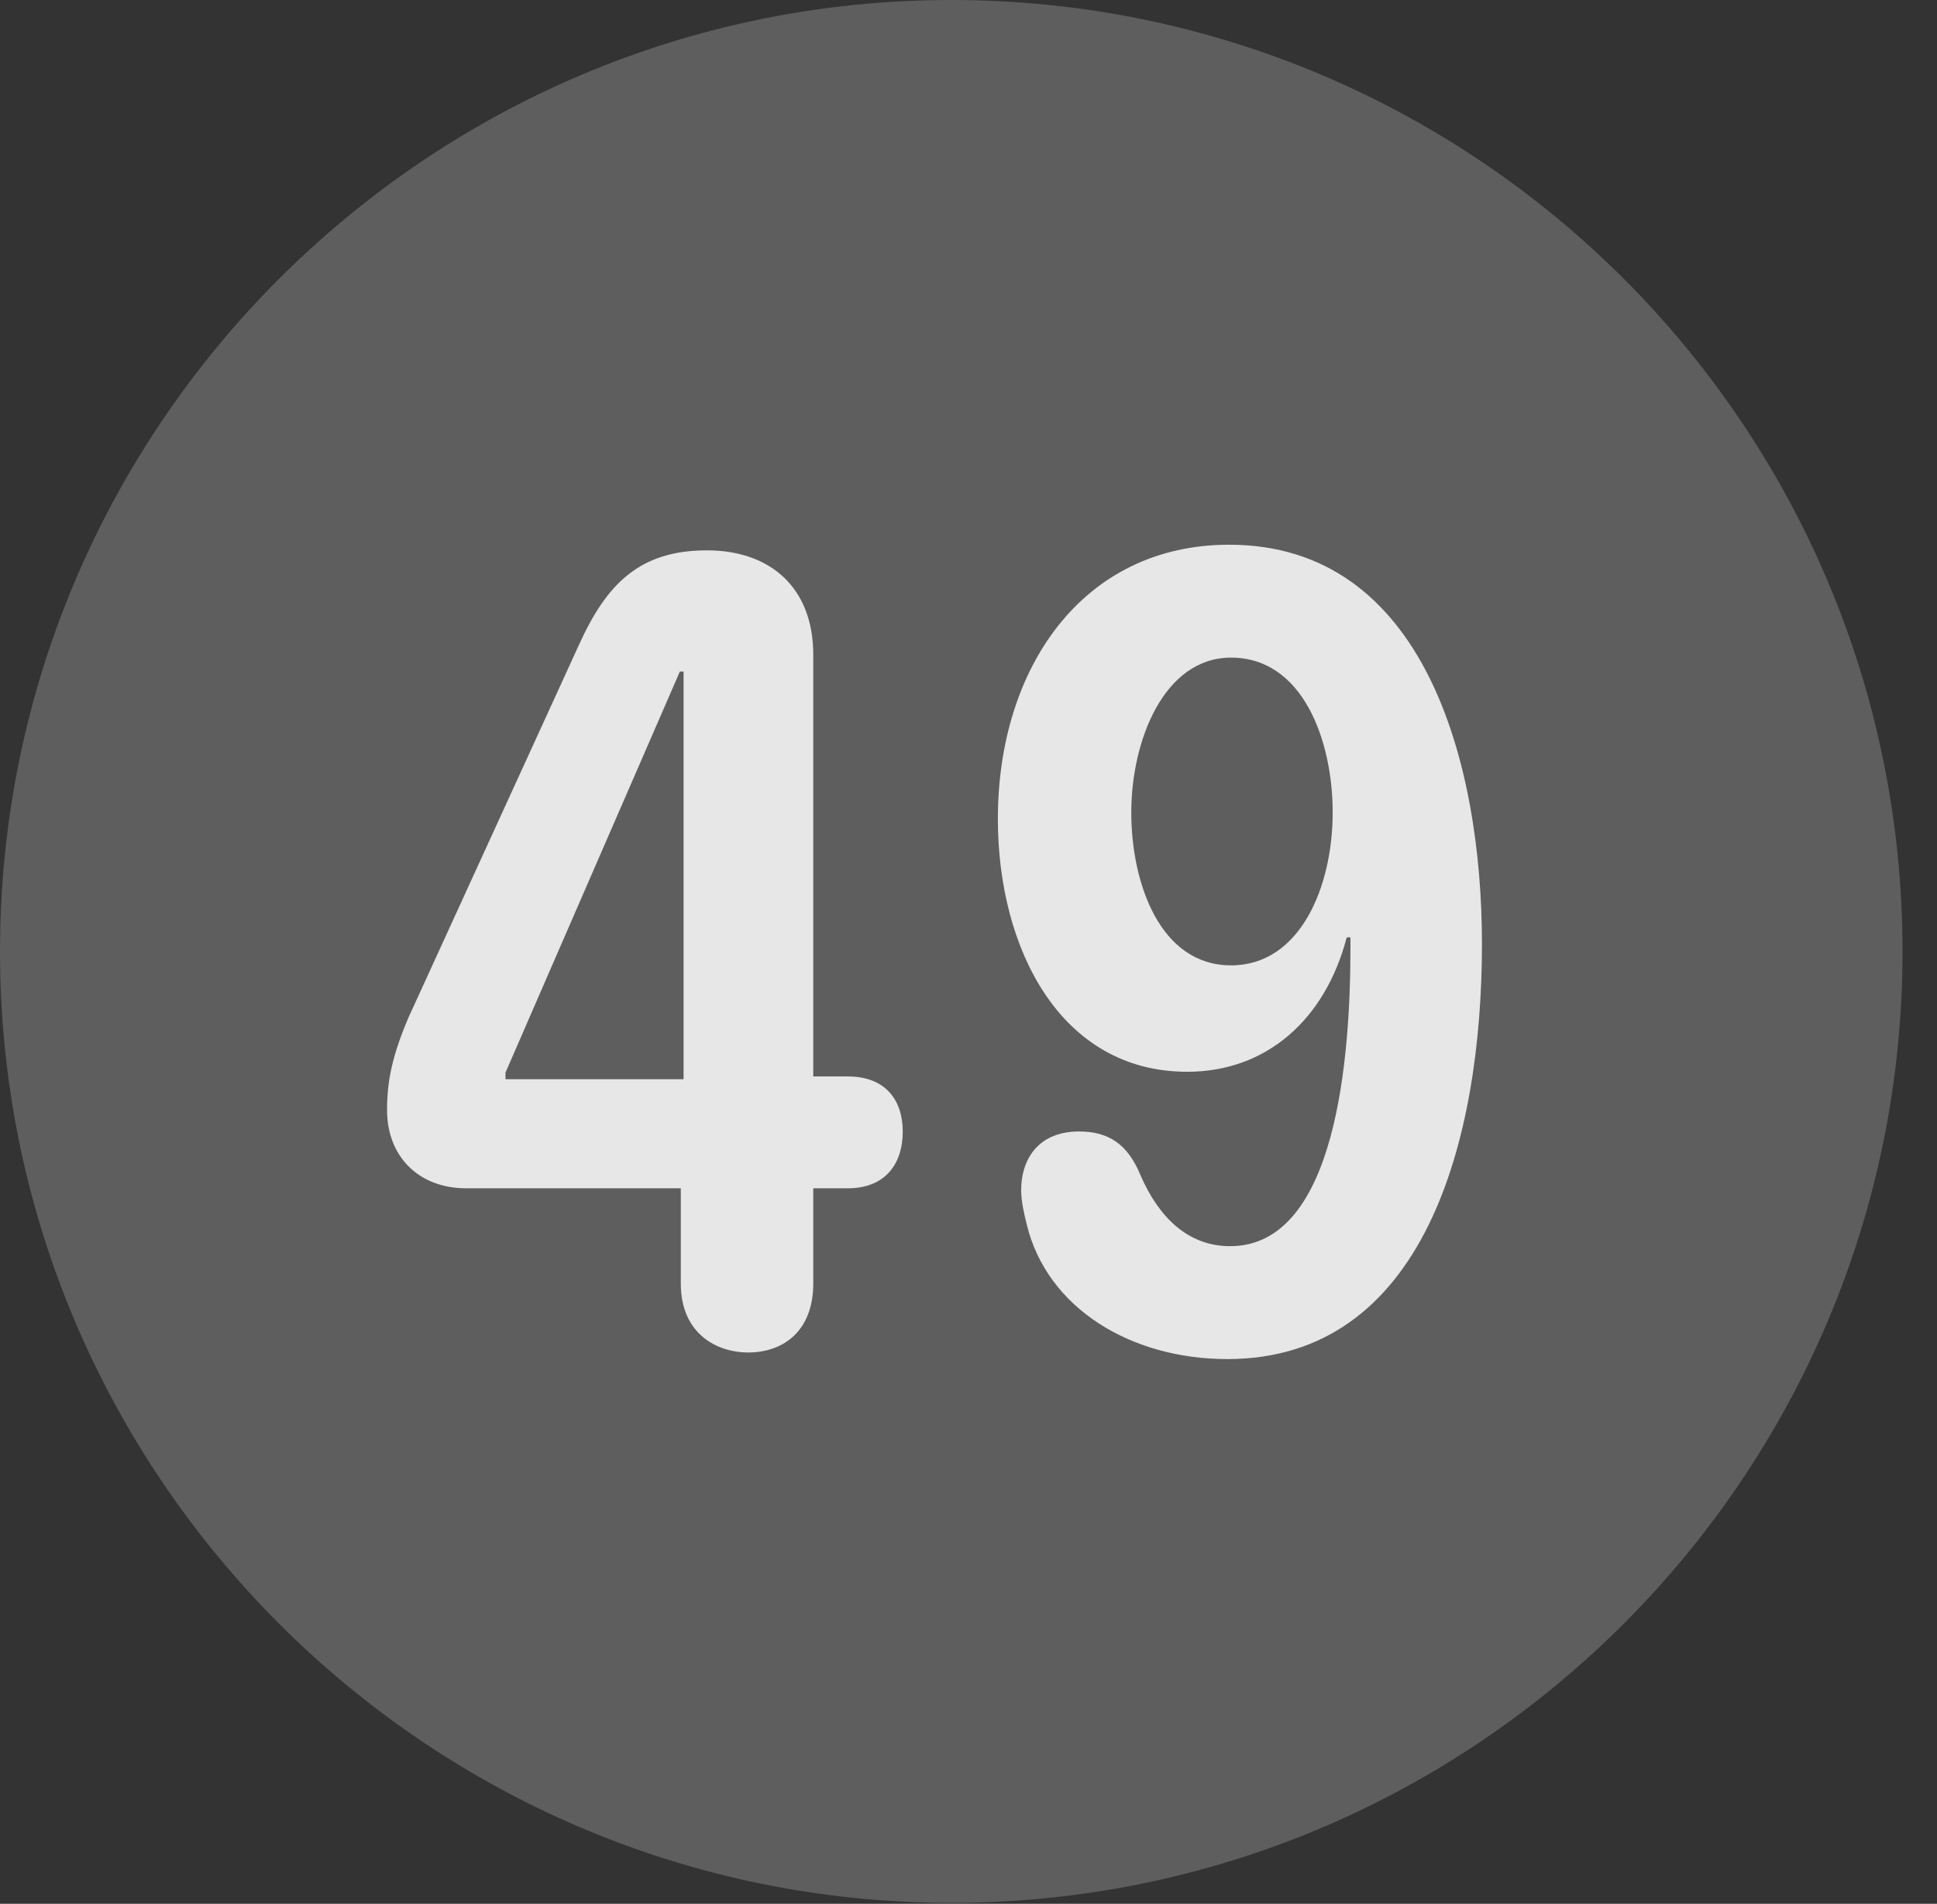 <?xml version="1.0" encoding="UTF-8"?>
<!--Generator: Apple Native CoreSVG 341-->
<!DOCTYPE svg
PUBLIC "-//W3C//DTD SVG 1.1//EN"
       "http://www.w3.org/Graphics/SVG/1.1/DTD/svg11.dtd">
<svg version="1.1" xmlns="http://www.w3.org/2000/svg" xmlns:xlink="http://www.w3.org/1999/xlink" viewBox="0 0 20.283 19.932">
 <rect x="0" y="0" width="20.283" height="19.932" fill="#333333" stroke="none"/>
 <g>
  <rect height="19.932" opacity="0" width="20.283" x="0" y="0"/>
  <path d="M9.961 19.922C15.459 19.922 19.922 15.449 19.922 9.961C19.922 4.463 15.459 0 9.961 0C4.473 0 0 4.463 0 9.961C0 15.449 4.473 19.922 9.961 19.922Z" fill="white" fill-opacity="0.212"/>
  <path d="M7.832 14.16C7.52 14.16 7.129 13.975 7.129 13.438L7.129 12.441L4.883 12.441C4.385 12.441 4.053 12.109 4.053 11.621C4.053 11.309 4.111 11.045 4.277 10.654L6.064 6.748C6.348 6.123 6.689 5.762 7.402 5.762C8.066 5.762 8.516 6.152 8.516 6.855L8.516 11.27L8.877 11.27C9.277 11.27 9.453 11.523 9.453 11.846C9.453 12.188 9.268 12.441 8.877 12.441L8.516 12.441L8.516 13.438C8.516 13.926 8.213 14.16 7.832 14.16ZM7.158 11.299L7.158 7.031L7.119 7.031L5.293 11.23L5.293 11.299ZM12.432 11.221C11.104 11.221 10.449 9.932 10.449 8.574C10.449 6.992 11.338 5.703 12.871 5.703C14.912 5.703 15.518 7.979 15.518 9.883C15.518 11.943 14.912 14.229 12.852 14.229C11.846 14.229 10.967 13.701 10.752 12.822C10.723 12.705 10.693 12.578 10.693 12.461C10.693 12.129 10.879 11.846 11.299 11.846C11.602 11.846 11.807 11.973 11.943 12.305C12.129 12.734 12.432 13.047 12.881 13.047C14.004 13.047 14.141 11.035 14.141 9.922C14.141 9.893 14.141 9.854 14.141 9.814L14.102 9.814C13.877 10.674 13.262 11.221 12.432 11.221ZM12.891 10.107C13.613 10.107 13.955 9.287 13.955 8.506C13.955 7.754 13.643 6.885 12.891 6.885C12.188 6.885 11.846 7.754 11.846 8.506C11.846 9.248 12.148 10.107 12.891 10.107Z" fill="white" fill-opacity="0.85"/>
 </g>
</svg>
